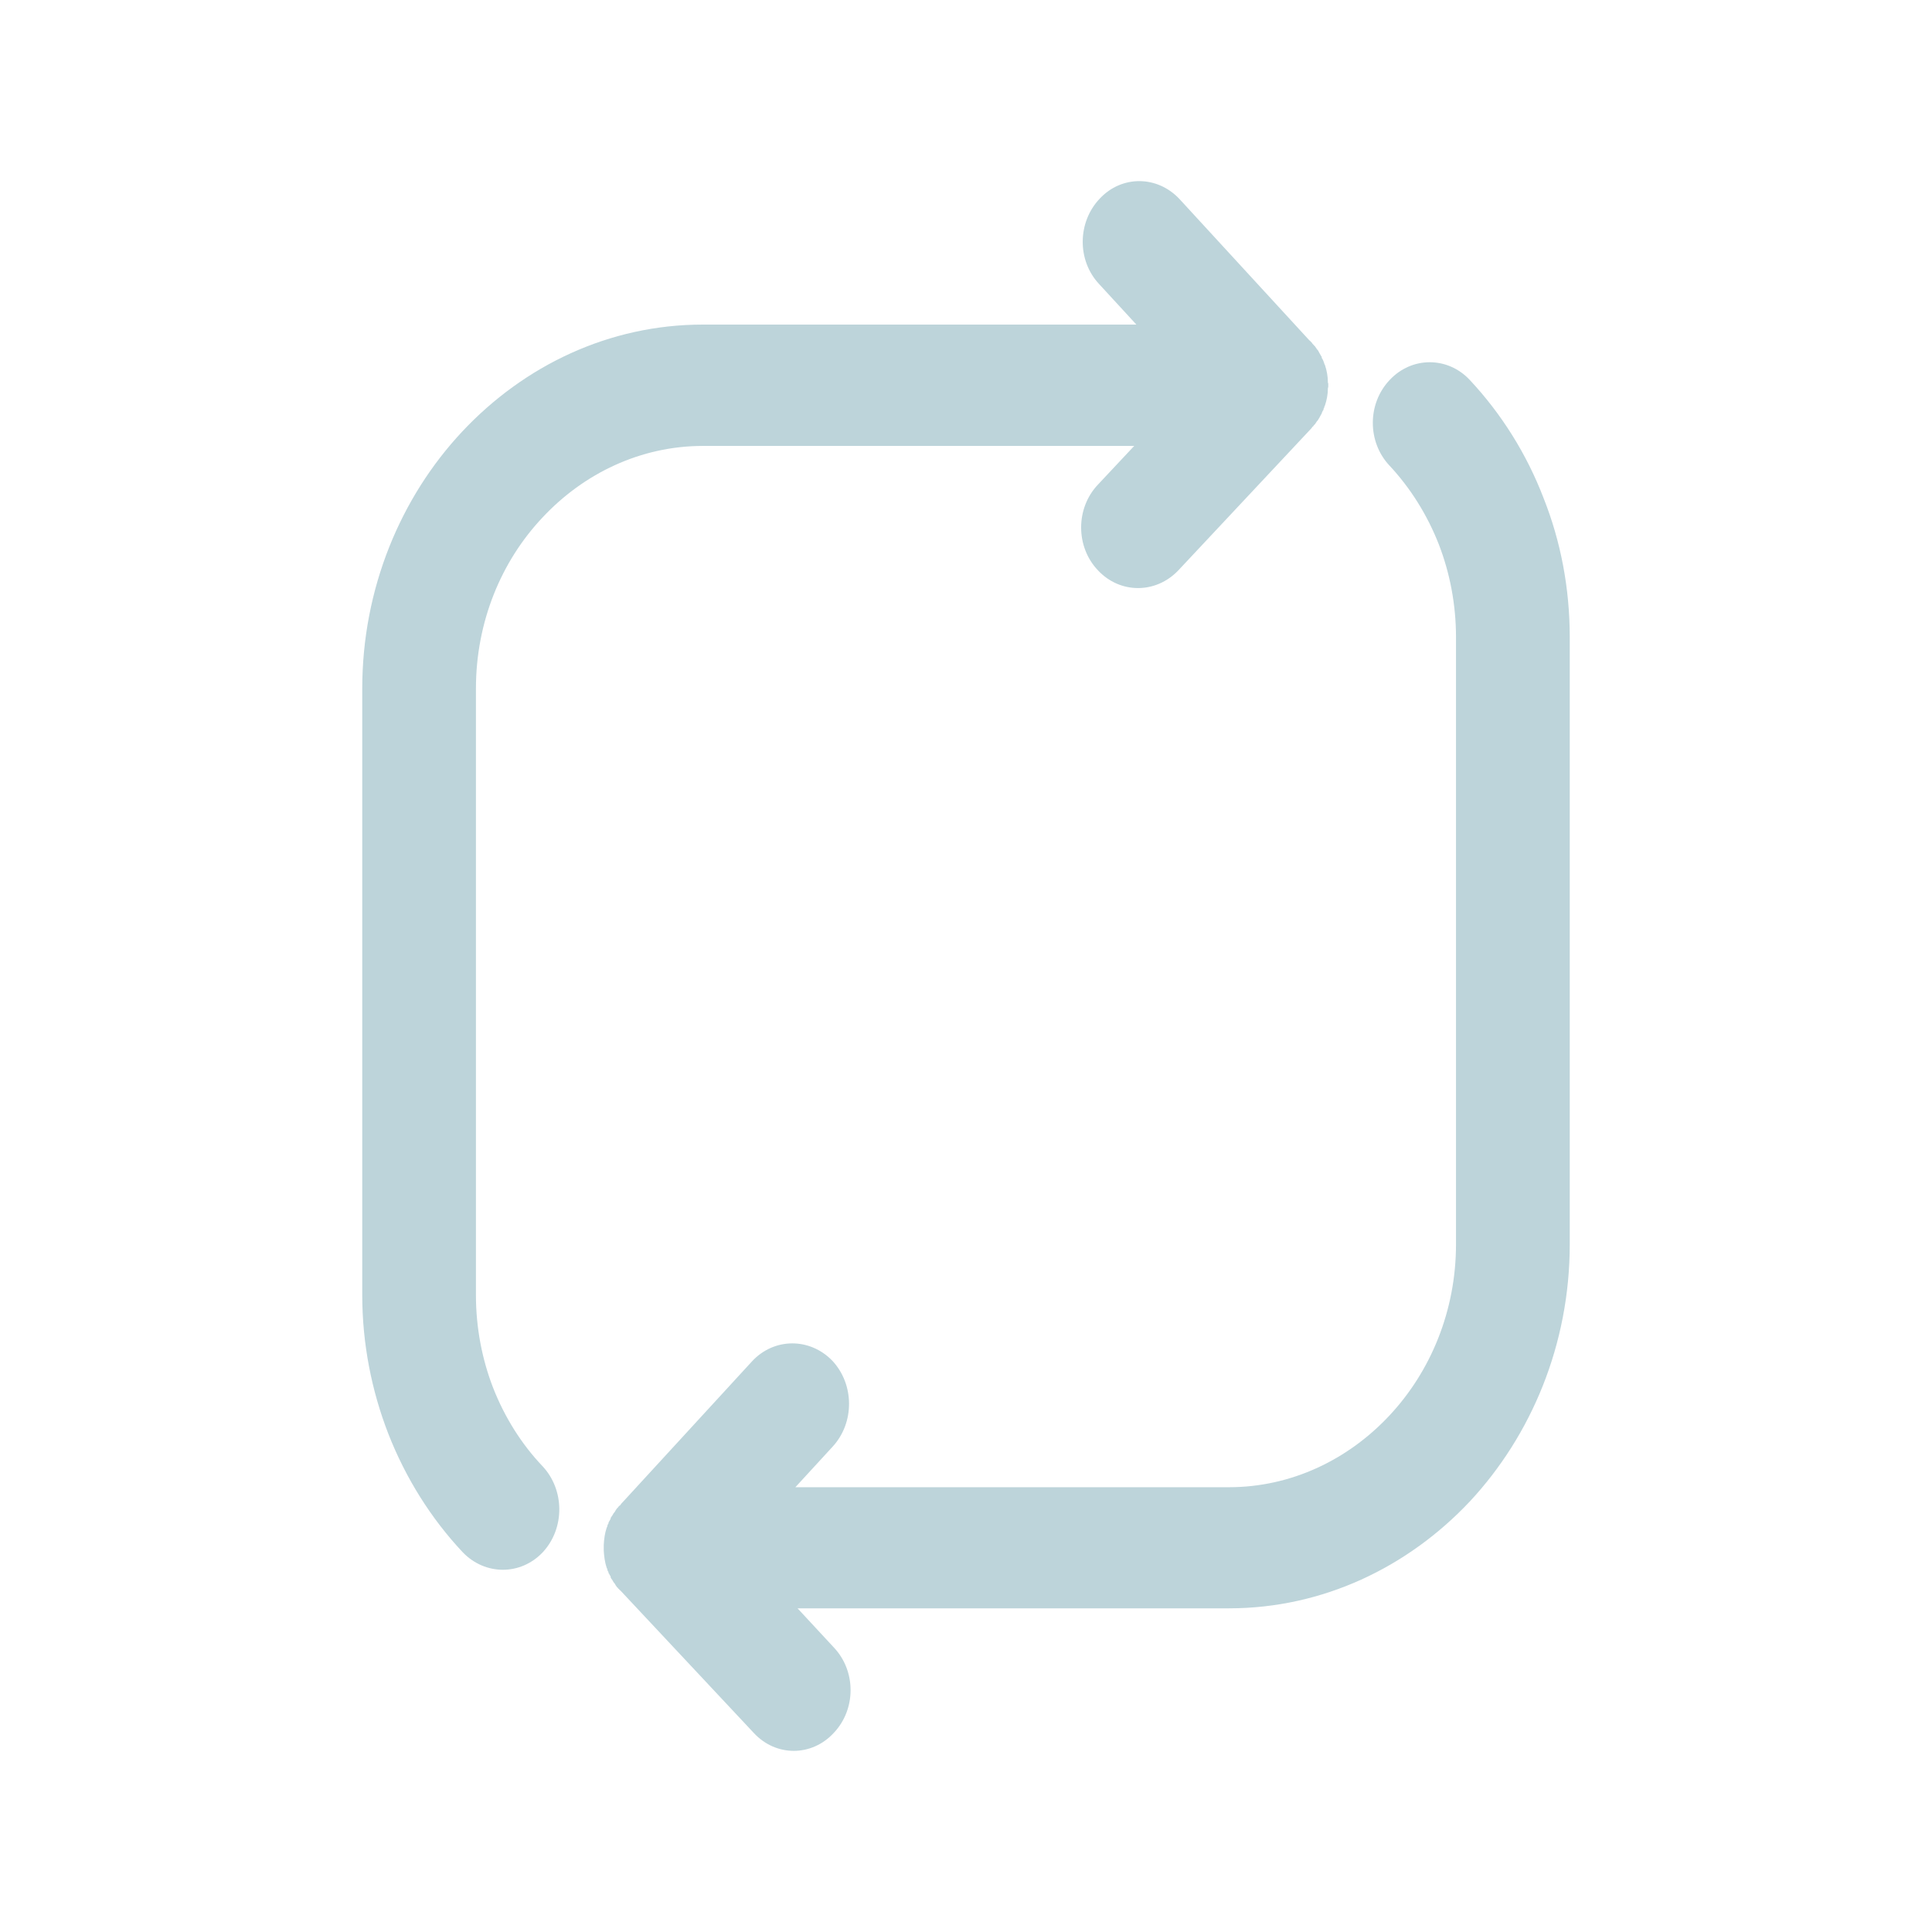 <?xml version="1.0" encoding="UTF-8"?>
<svg width="32px" height="32px" viewBox="0 0 32 32" version="1.1" xmlns="http://www.w3.org/2000/svg" xmlns:xlink="http://www.w3.org/1999/xlink">
    <!-- Generator: Sketch 51.3 (57544) - http://www.bohemiancoding.com/sketch -->
    <title>Icon/Details/Rotar</title>
    <desc>Created with Sketch.</desc>
    <defs></defs>
    <g id="Icon/Details/Rotar" stroke="none" stroke-width="1" fill="none" fill-rule="evenodd">
        <path d="M23.012,7.709 C22.646,7.318 22.646,6.684 23.018,6.293 C23.384,5.902 23.978,5.902 24.344,6.293 C24.866,6.851 25.286,7.517 25.568,8.254 C25.85,8.965 26,9.741 26,10.555 L26,20.609 C26,22.268 25.364,23.774 24.344,24.87 C23.318,25.959 21.909,26.639 20.355,26.639 L13.21,26.639 L13.81,27.286 C14.181,27.677 14.181,28.311 13.81,28.702 C13.444,29.099 12.85,29.099 12.484,28.702 L10.276,26.344 L10.258,26.331 L10.258,26.325 L10.24,26.312 L10.228,26.293 L10.222,26.293 L10.21,26.273 L10.198,26.261 L10.198,26.254 L10.192,26.248 L10.186,26.235 L10.18,26.229 L10.174,26.216 L10.168,26.216 C10.156,26.19 10.138,26.164 10.12,26.139 L10.114,26.126 L10.114,26.113 L10.108,26.1 L10.102,26.094 L10.096,26.081 L10.09,26.068 L10.084,26.062 L10.078,26.049 L10.078,26.036 L10.072,26.03 L10.066,26.017 L10.06,26.004 L10.06,25.991 L10.054,25.979 L10.048,25.966 C10.018,25.876 10.006,25.78 10,25.684 L10,25.665 L10,25.658 L10,25.633 L10,25.613 L10,25.607 L10,25.588 C10.006,25.485 10.018,25.395 10.048,25.306 L10.054,25.293 L10.06,25.28 L10.06,25.267 L10.066,25.255 L10.072,25.242 L10.078,25.235 L10.078,25.222 L10.084,25.21 L10.09,25.197 L10.096,25.19 L10.102,25.178 L10.108,25.165 L10.114,25.158 L10.114,25.146 L10.12,25.133 C10.138,25.107 10.156,25.081 10.168,25.056 L10.174,25.056 L10.18,25.043 L10.186,25.037 L10.192,25.024 L10.198,25.017 L10.198,25.011 L10.21,24.998 L10.222,24.979 L10.228,24.979 L10.24,24.96 L10.258,24.941 L10.276,24.928 L10.288,24.908 L10.306,24.889 L10.318,24.876 L12.454,22.55 C12.82,22.153 13.414,22.153 13.786,22.538 C14.151,22.928 14.157,23.563 13.792,23.96 L13.174,24.633 L20.355,24.633 C21.387,24.633 22.328,24.178 23.012,23.447 C23.696,22.717 24.116,21.711 24.116,20.609 L24.116,10.555 C24.116,10.01 24.014,9.491 23.834,9.023 C23.642,8.53 23.36,8.081 23.012,7.709 Z M18.204,4.704 C17.838,4.313 17.844,3.679 18.216,3.289 C18.582,2.898 19.175,2.905 19.541,3.302 L21.676,5.625 L21.688,5.638 L21.706,5.651 L21.706,5.657 L21.724,5.67 L21.736,5.689 L21.754,5.709 L21.766,5.722 L21.772,5.728 L21.784,5.741 L21.796,5.76 L21.802,5.766 L21.808,5.779 L21.814,5.786 L21.826,5.798 C21.844,5.824 21.856,5.856 21.874,5.882 L21.88,5.894 L21.886,5.901 L21.892,5.914 L21.892,5.926 L21.898,5.939 L21.904,5.946 L21.91,5.958 L21.916,5.971 L21.922,5.984 L21.922,5.99 L21.928,6.003 L21.934,6.016 L21.934,6.029 L21.94,6.035 L21.946,6.048 C21.976,6.138 21.994,6.234 21.994,6.336 L22,6.355 L22,6.381 L22,6.406 L21.994,6.432 C21.994,6.528 21.976,6.624 21.946,6.714 L21.94,6.727 L21.934,6.739 L21.934,6.752 L21.928,6.759 L21.922,6.771 L21.922,6.784 L21.916,6.797 L21.91,6.803 L21.904,6.816 L21.898,6.829 L21.892,6.842 L21.892,6.848 L21.886,6.861 L21.88,6.867 L21.874,6.88 C21.856,6.912 21.844,6.938 21.826,6.963 L21.814,6.976 L21.808,6.983 L21.802,6.995 L21.796,7.002 L21.784,7.021 L21.772,7.034 L21.766,7.04 L21.754,7.053 L21.754,7.059 L21.736,7.072 L21.724,7.091 L19.517,9.447 C19.145,9.838 18.552,9.838 18.186,9.447 C17.814,9.057 17.814,8.417 18.186,8.026 L18.786,7.386 L11.643,7.386 C10.612,7.386 9.67,7.84 8.987,8.57 C8.303,9.294 7.883,10.299 7.883,11.406 L7.883,21.45 C7.883,21.994 7.985,22.513 8.165,22.98 C8.357,23.473 8.639,23.921 8.987,24.286 C9.352,24.676 9.358,25.31 8.993,25.707 C8.627,26.098 8.033,26.098 7.661,25.707 C7.139,25.15 6.72,24.484 6.432,23.748 C6.156,23.038 6,22.257 6,21.45 L6,11.406 C6,9.748 6.636,8.237 7.655,7.149 C8.681,6.054 10.09,5.376 11.643,5.376 L18.822,5.376 L18.204,4.704 Z" id="rota" fill="#BDD4DA" fill-rule="nonzero"></path>
    </g>
</svg>

